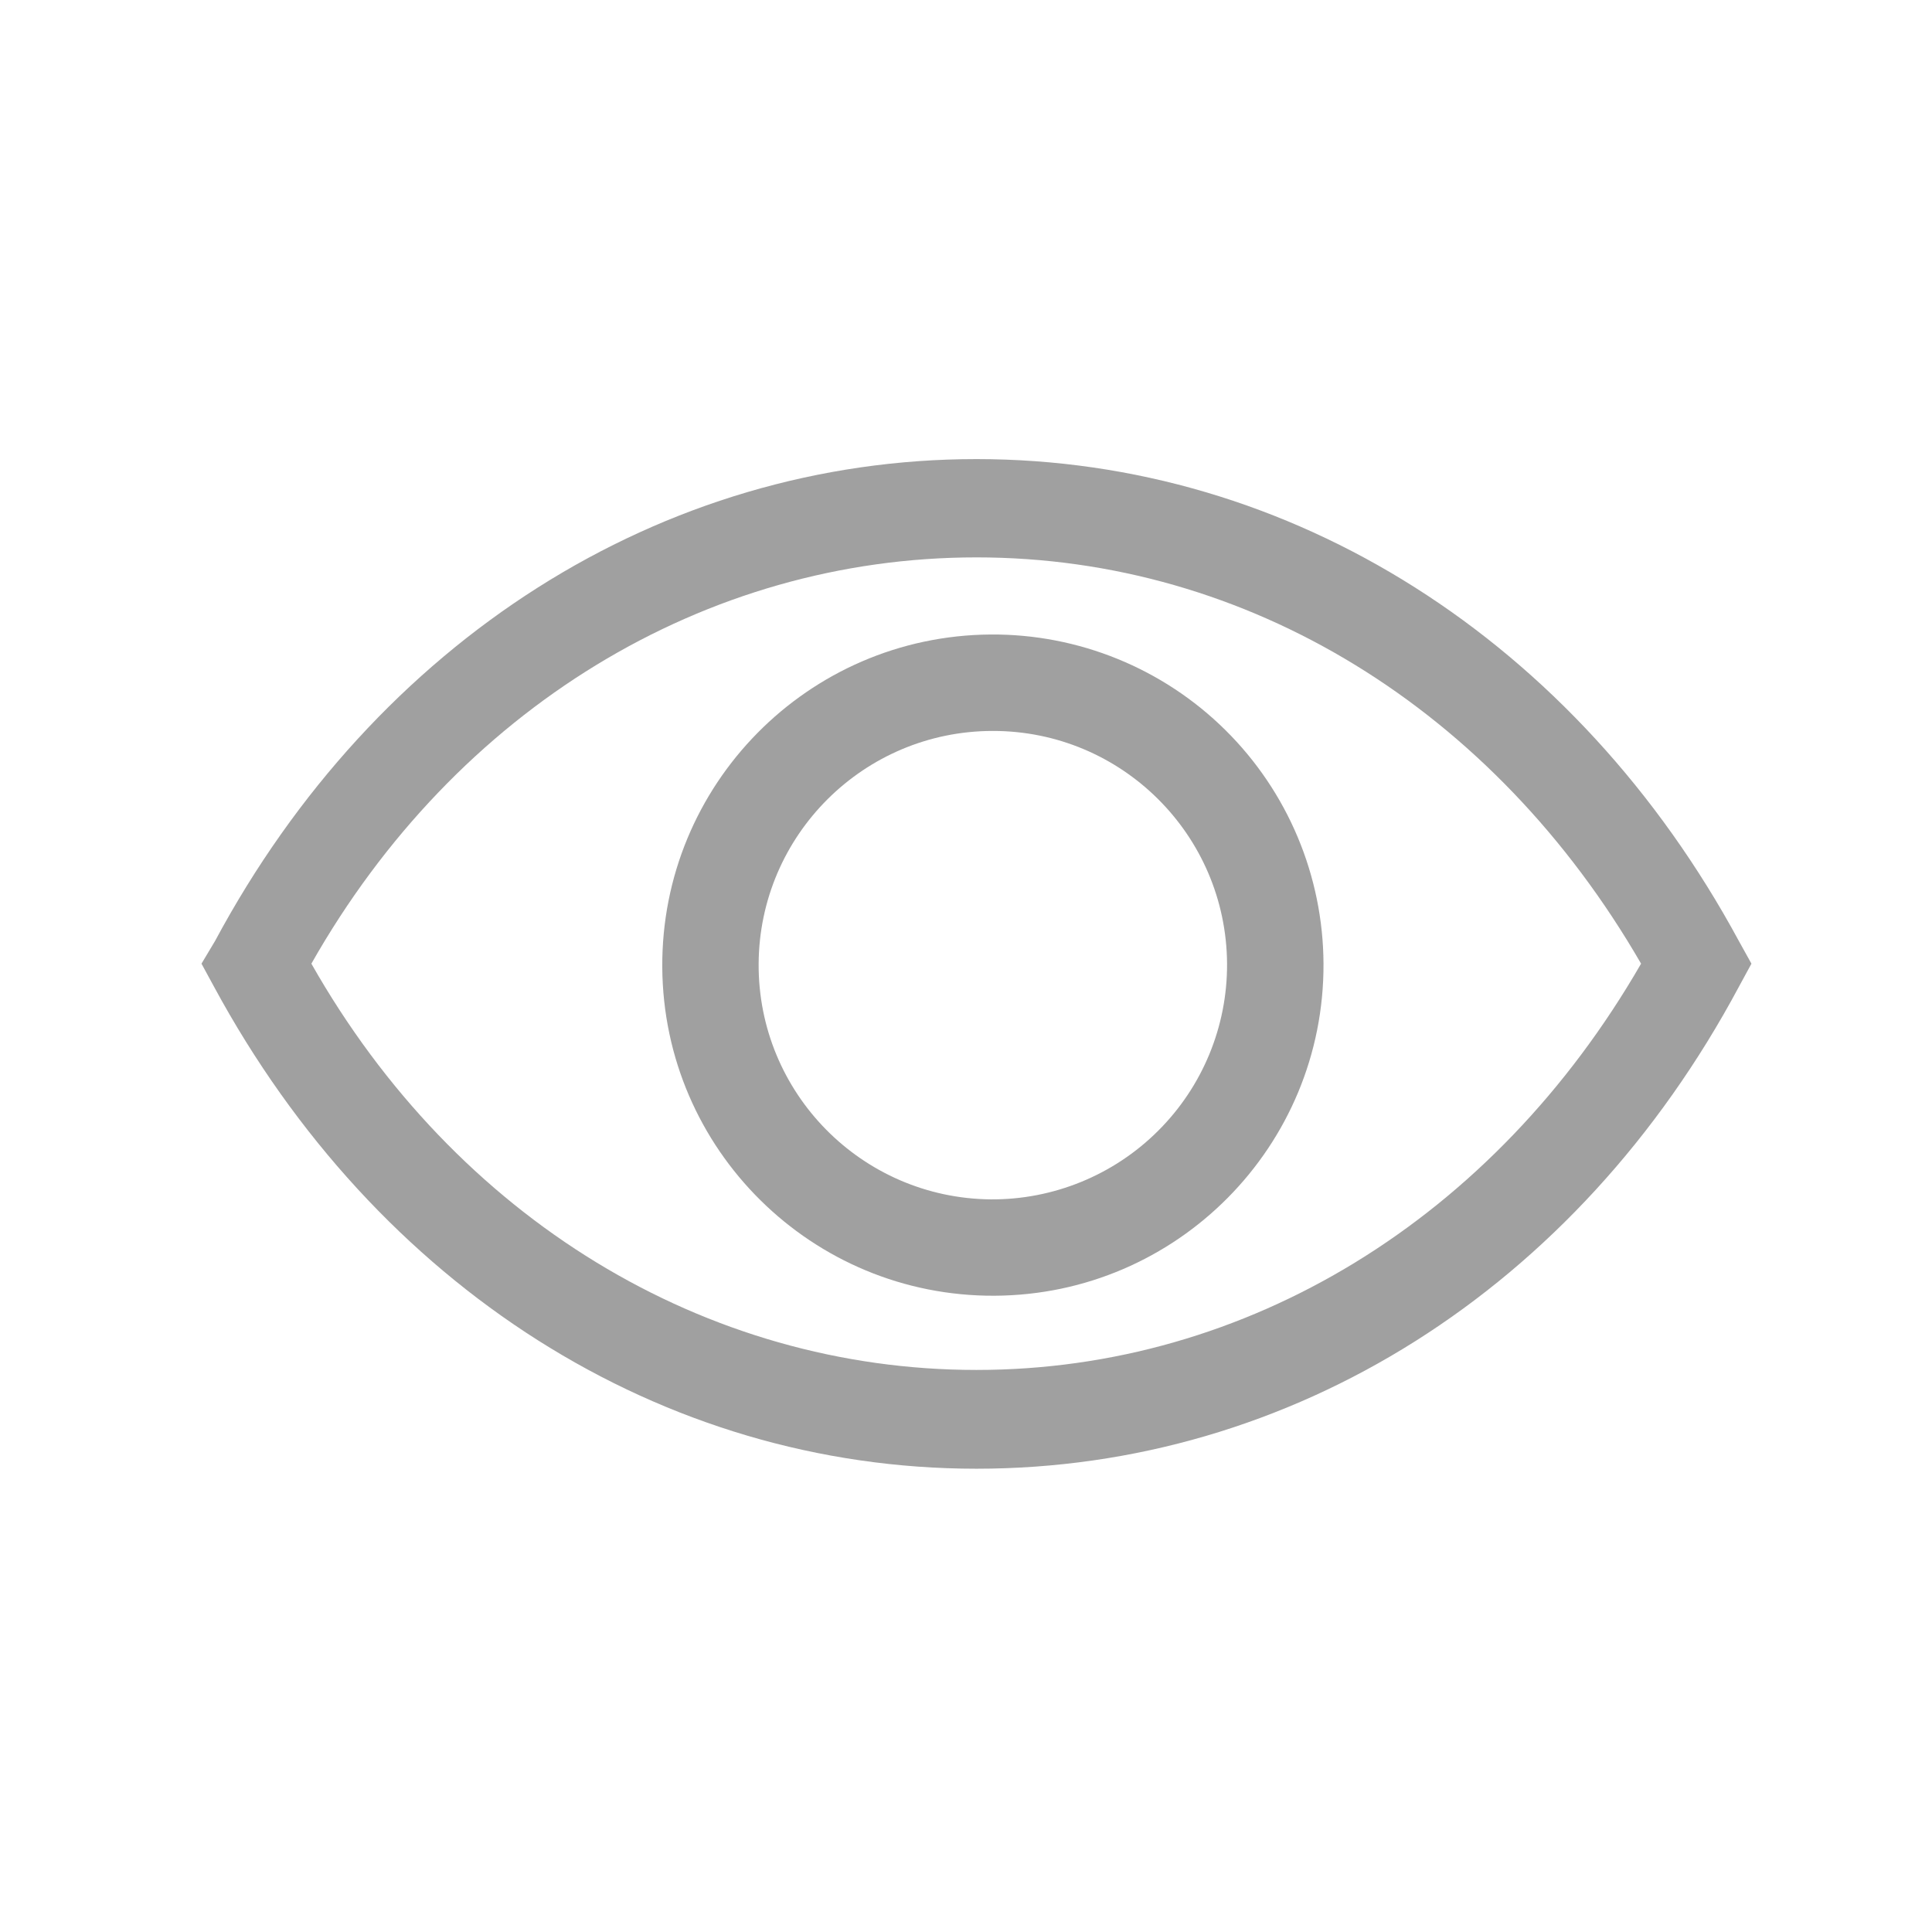 <?xml version="1.0" encoding="UTF-8"?>
<svg width="24px" height="24px" viewBox="0 0 24 24" version="1.1" xmlns="http://www.w3.org/2000/svg" xmlns:xlink="http://www.w3.org/1999/xlink">
    <title>ic/Eye/Open@2x</title>
    <g id="Symbols" stroke="none" stroke-width="1" fill="none" fill-rule="evenodd">
        <g id="ic/Eye/Open" fill-rule="nonzero">
            <g>
                <rect id="ViewBox" x="0" y="0" width="24" height="24"></rect>
                <g id="Icon" transform="translate(2.5, 5.3)" fill="#A0A0A0">
                    <path d="M19.101,6.39 C17.084,2.66 13.546,0.403 9.63,0.403 C5.715,0.403 2.171,2.66 0.171,6.39 L0.003,6.671 L0.159,6.958 C2.177,10.688 5.715,12.945 9.63,12.945 C13.546,12.945 17.09,10.718 19.101,6.958 L19.257,6.671 L19.101,6.39 Z M9.63,11.718 C6.26,11.718 3.164,9.838 1.368,6.671 C3.164,3.504 6.26,1.624 9.63,1.624 C13.001,1.624 16.06,3.51 17.886,6.671 C16.06,9.838 12.995,11.718 9.63,11.718 Z" id="Icon-Shape"></path>
                    <path d="M9.804,2.582 C7.537,2.599 5.713,4.448 5.727,6.715 C5.741,8.981 7.589,10.808 9.856,10.796 C12.122,10.784 13.951,8.938 13.941,6.671 C13.936,5.58 13.497,4.535 12.721,3.768 C11.945,3.001 10.895,2.574 9.804,2.582 L9.804,2.582 Z M9.804,9.599 C8.203,9.582 6.917,8.276 6.924,6.675 C6.932,5.075 8.231,3.781 9.832,3.78 C11.432,3.778 12.733,5.07 12.743,6.671 C12.747,7.451 12.438,8.199 11.885,8.749 C11.333,9.299 10.583,9.605 9.804,9.599 L9.804,9.599 Z" id="Icon-Shape"></path>
                </g>
            </g>
        </g>
    </g>
</svg>